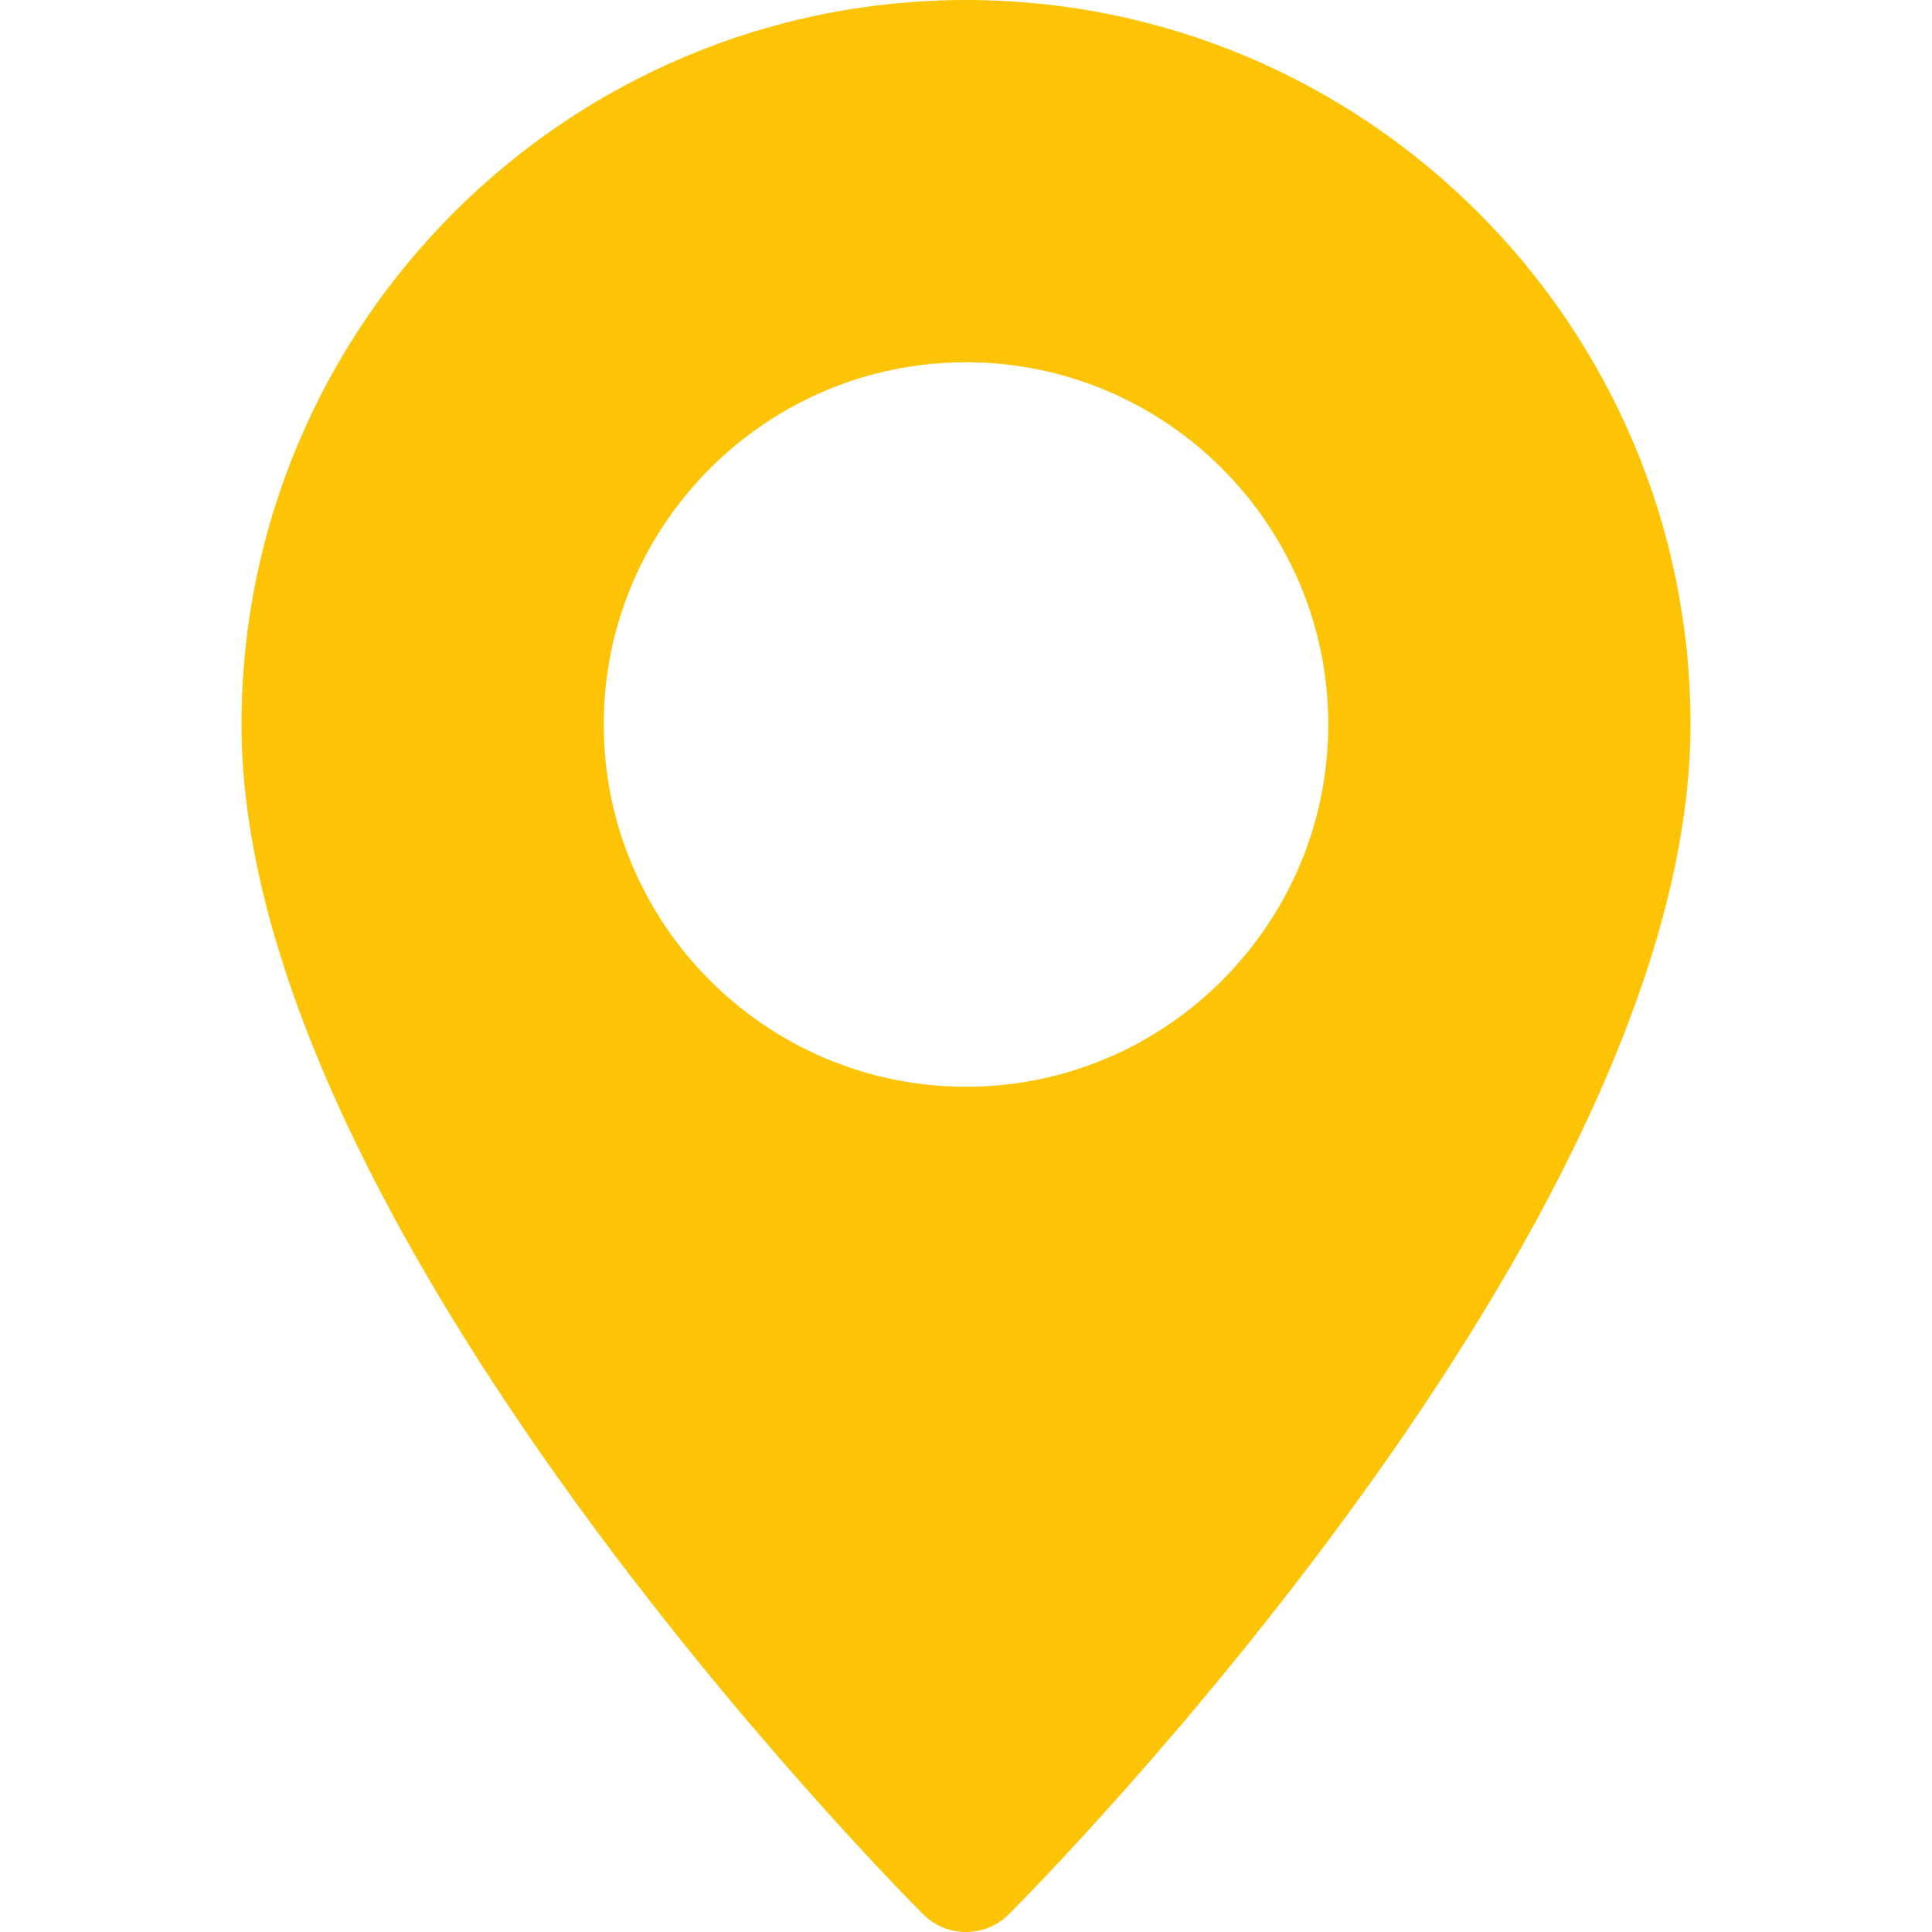 <svg width="22" height="22" viewBox="0 0 22 22" fill="none" xmlns="http://www.w3.org/2000/svg">
<path d="M11 0C6.45 0 2.75 3.7 2.75 8.25C2.75 13.969 10.197 21.482 10.513 21.799C10.648 21.933 10.824 22 11 22C11.176 22 11.352 21.933 11.487 21.799C11.803 21.482 19.25 13.969 19.25 8.25C19.25 3.7 15.55 0 11 0ZM11 12.375C8.726 12.375 6.875 10.524 6.875 8.25C6.875 5.976 8.726 4.125 11 4.125C13.274 4.125 15.125 5.976 15.125 8.25C15.125 10.524 13.274 12.375 11 12.375Z" fill="#FDC305"/>
</svg>
